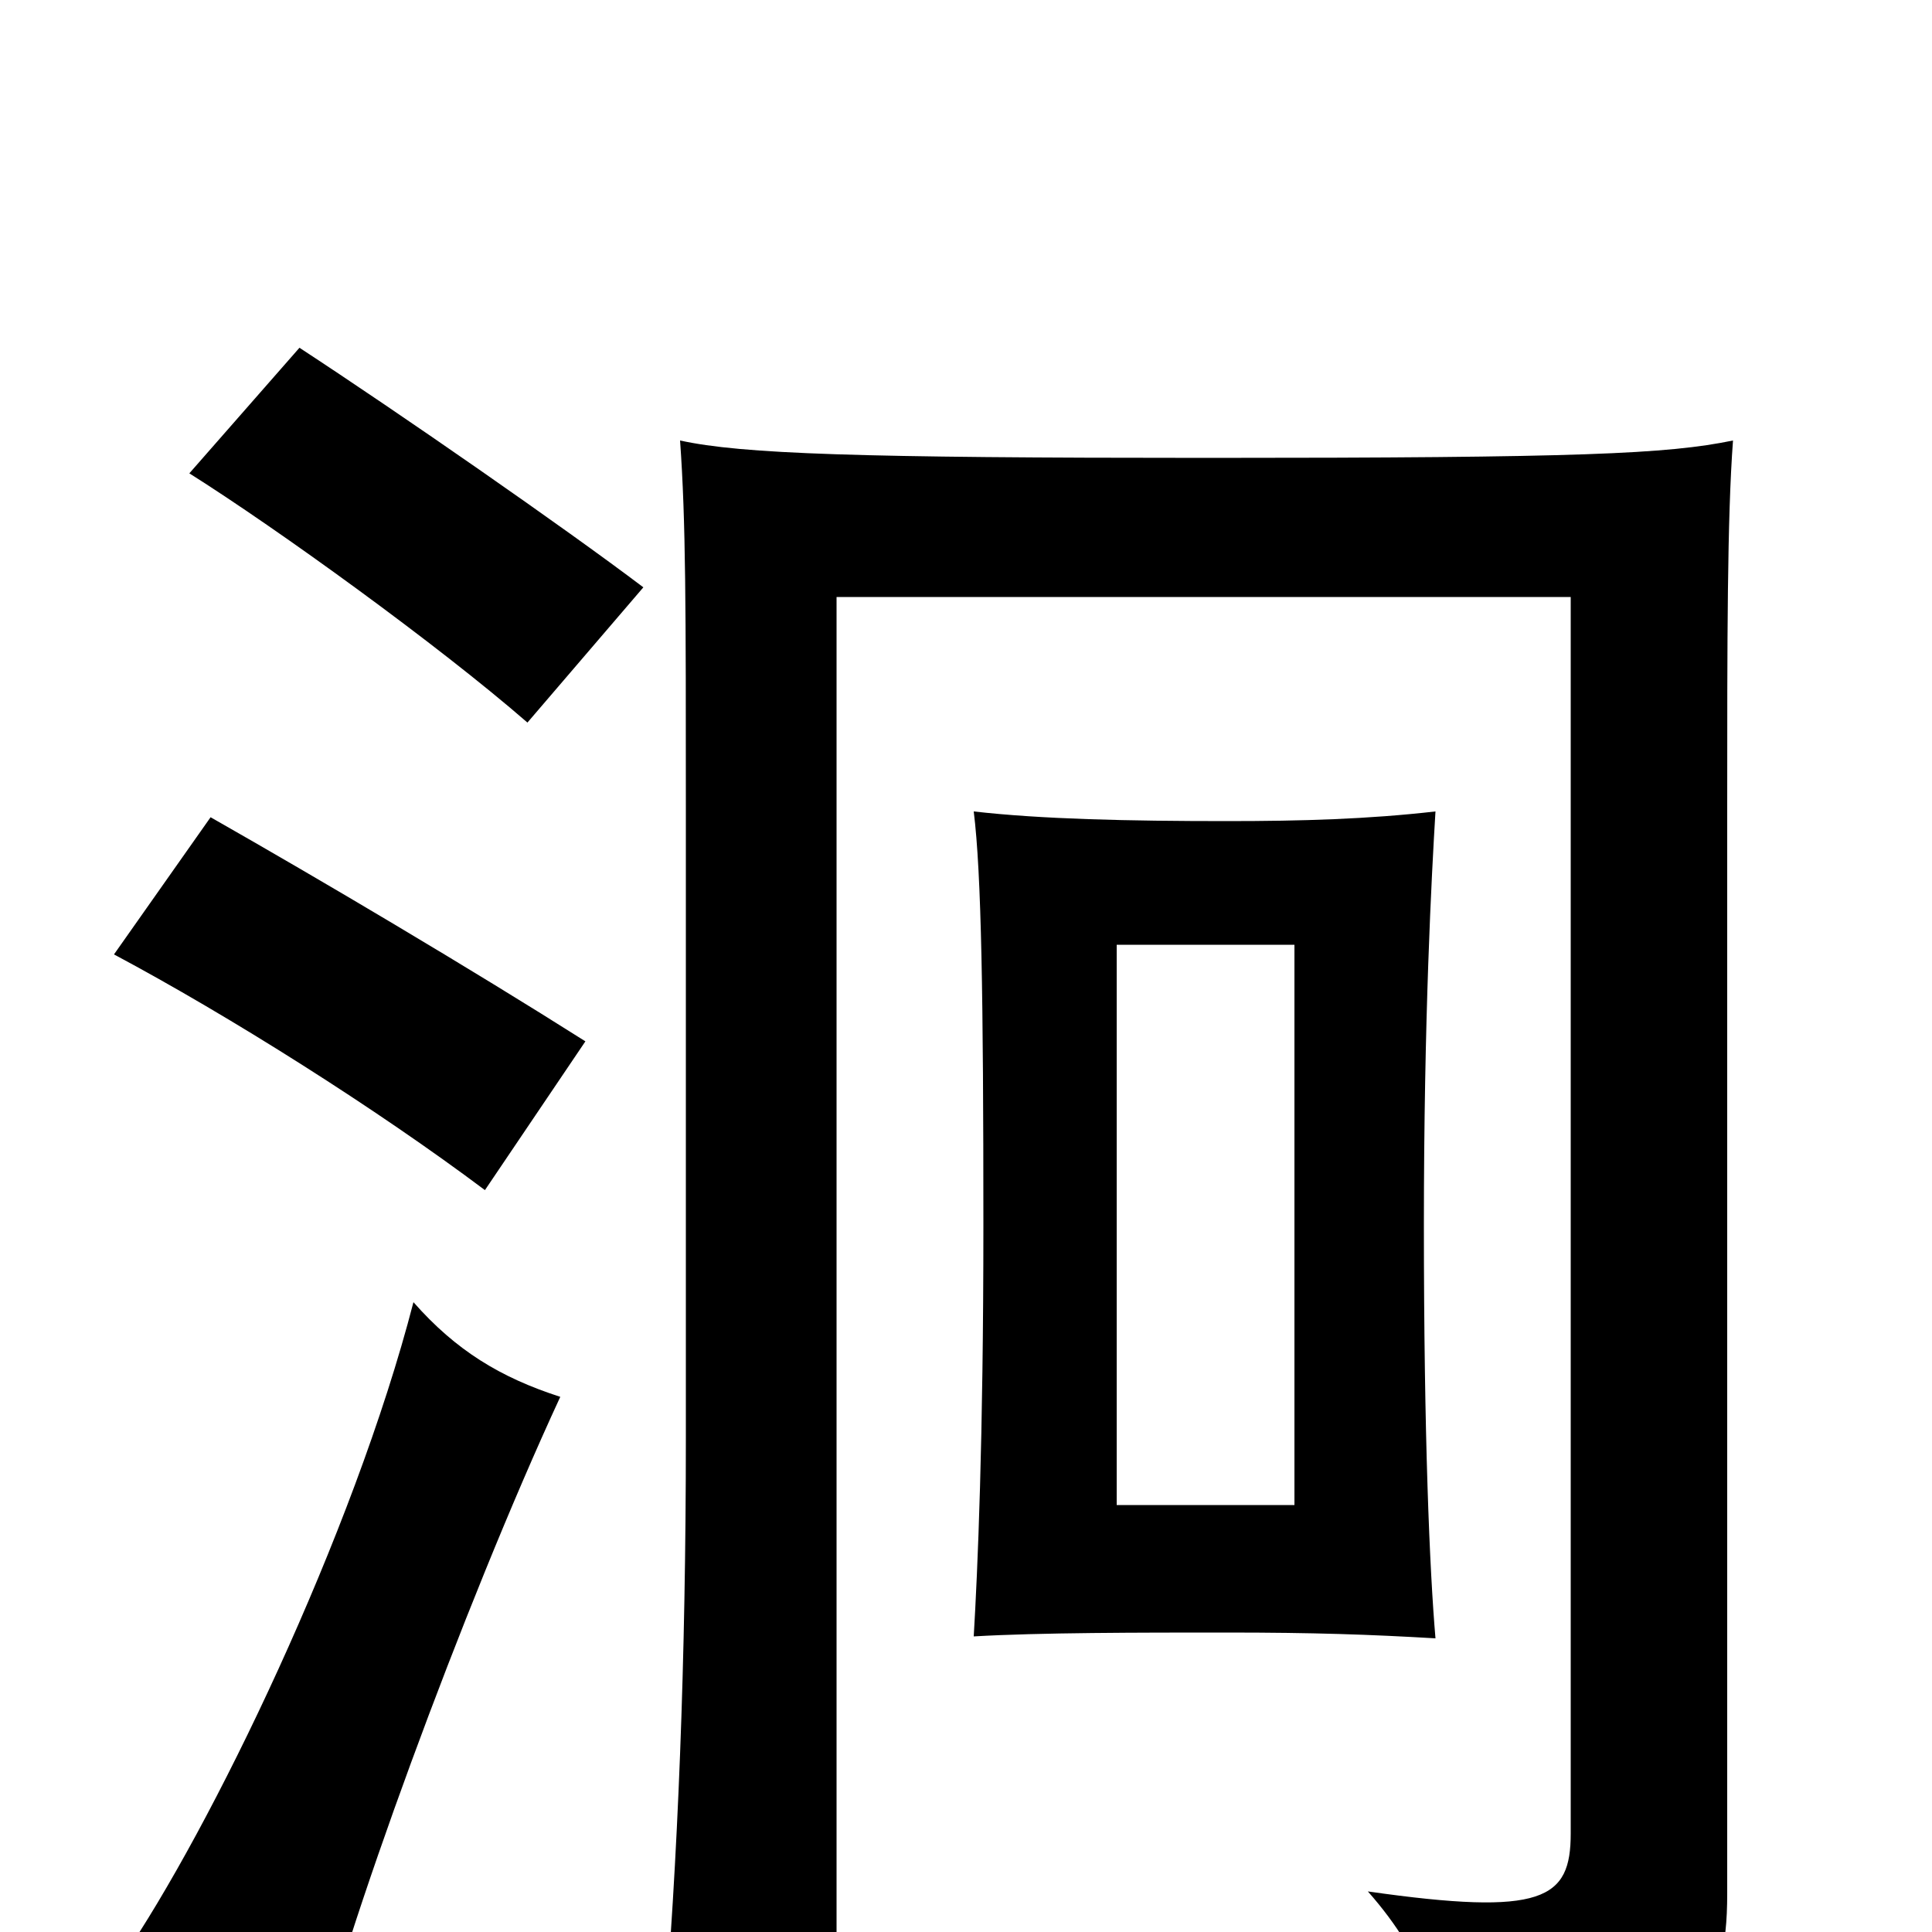 <svg xmlns="http://www.w3.org/2000/svg" viewBox="0 -1000 1000 1000">
	<path fill="#000000" d="M743 -152C740 -187 737 -256 737 -366C737 -473 741 -547 743 -580C708 -576 674 -575 635 -575C584 -575 539 -576 504 -580C508 -548 509 -483 509 -366C509 -254 506 -187 504 -153C538 -155 590 -155 635 -155C680 -155 709 -154 743 -152ZM897 -772C863 -765 818 -763 625 -763C444 -763 384 -765 352 -772C355 -730 355 -686 355 -581V-256C355 -142 351 -37 343 56H433V-691H813V-51C813 -17 799 -8 708 -21C739 14 747 46 749 76C878 61 894 37 894 -20V-581C894 -669 894 -732 897 -772ZM670 -221H578V-511H670ZM333 -696C292 -727 207 -786 155 -820L98 -755C144 -726 227 -666 273 -626ZM303 -461C243 -499 167 -544 109 -577L59 -506C119 -474 195 -426 251 -384ZM290 -277C259 -287 236 -301 214 -326C183 -206 109 -53 63 14C96 29 118 42 161 74C177 3 240 -169 290 -277Z"/>
</svg>